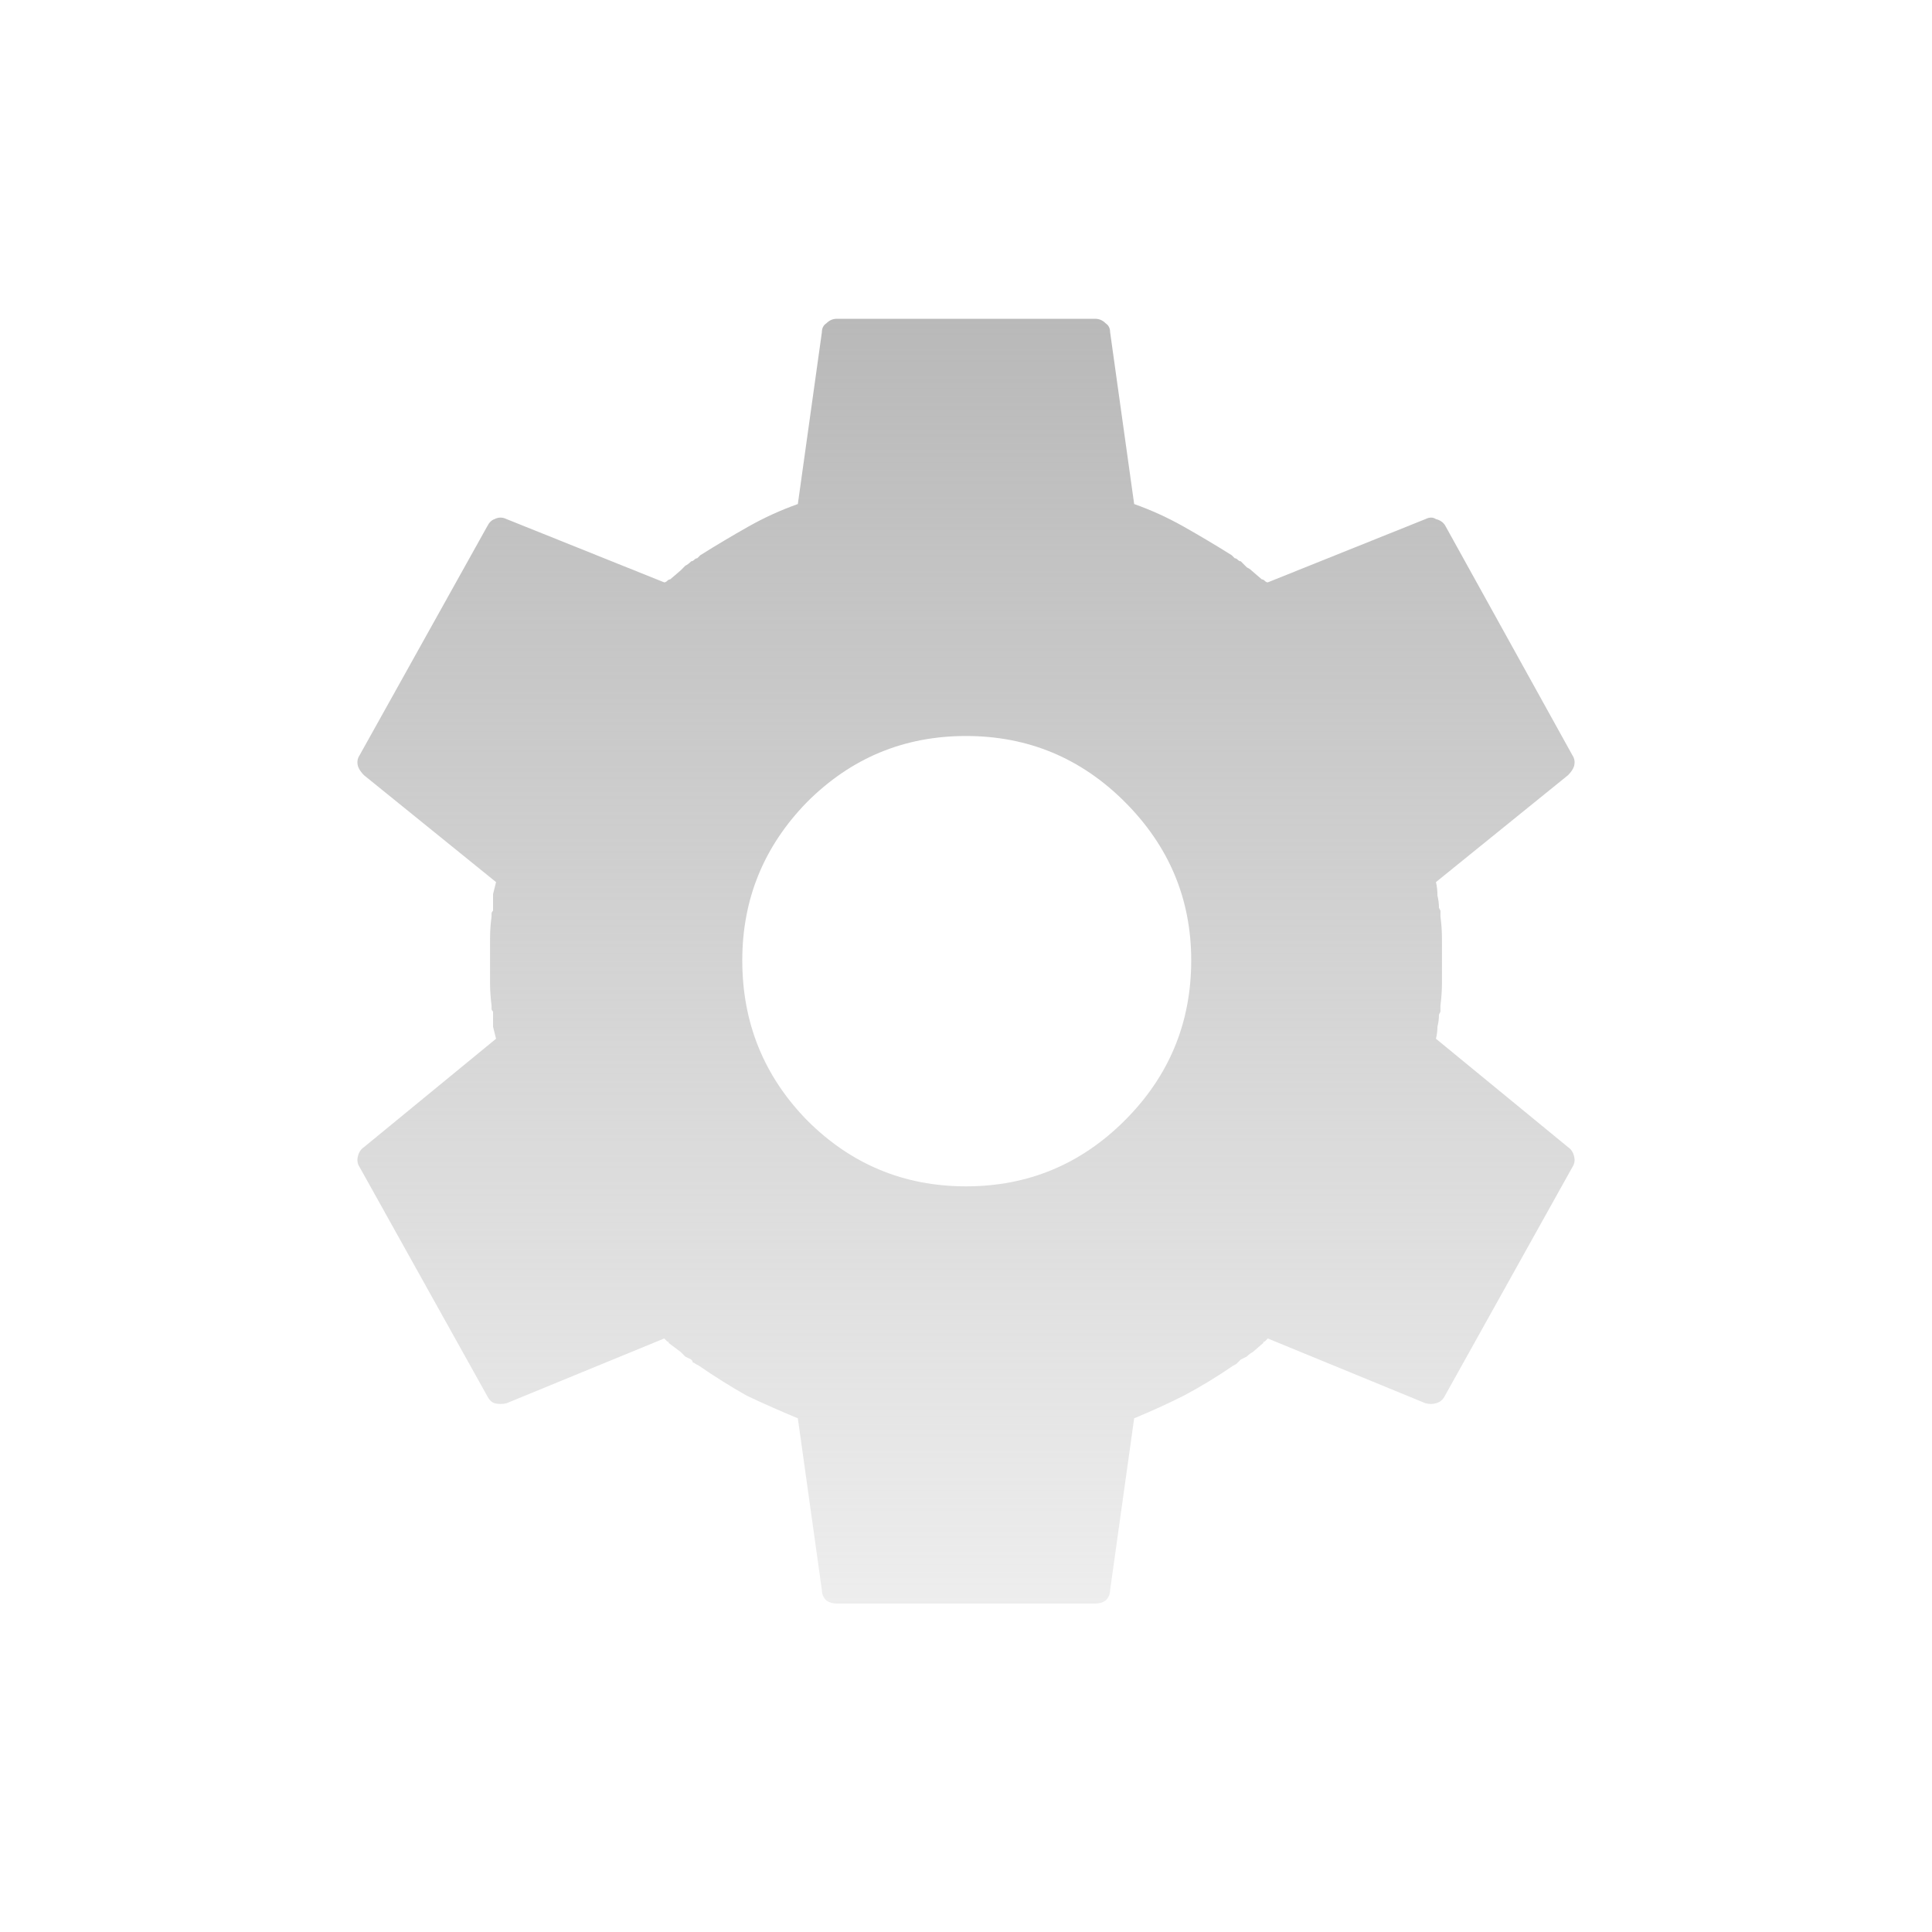 <svg width="200" height="200" viewBox="0 0 200 200" fill="none" xmlns="http://www.w3.org/2000/svg">
<path d="M148.649 107.53C148.752 107.114 148.804 106.698 148.804 106.283C148.908 105.867 148.96 105.451 148.96 105.035L149.115 104.723C149.115 104.619 149.115 104.515 149.115 104.411C149.115 104.308 149.115 104.204 149.115 104.1C149.219 103.268 149.271 102.488 149.271 101.761C149.271 101.033 149.271 100.254 149.271 99.422C149.271 98.694 149.271 97.967 149.271 97.239C149.271 96.408 149.219 95.628 149.115 94.9C149.115 94.796 149.115 94.692 149.115 94.588C149.115 94.485 149.115 94.381 149.115 94.277L148.96 93.965C148.96 93.549 148.908 93.133 148.804 92.718C148.804 92.198 148.752 91.73 148.649 91.314L162.326 80.244C162.637 79.932 162.845 79.62 162.948 79.308C163.052 78.892 163 78.529 162.793 78.217L149.581 54.361C149.374 54.049 149.063 53.841 148.649 53.737C148.338 53.529 147.975 53.529 147.561 53.737L131.241 60.286C131.137 60.286 131.034 60.234 130.93 60.13C130.826 60.026 130.723 59.974 130.619 59.974L129.531 59.039C129.428 58.935 129.272 58.831 129.065 58.727C128.858 58.519 128.651 58.311 128.443 58.103C128.34 58.103 128.236 58.051 128.132 57.947C128.029 57.843 127.925 57.791 127.822 57.791L127.511 57.48C125.853 56.44 124.195 55.453 122.537 54.517C120.879 53.581 119.169 52.802 117.408 52.178L114.921 34.403C114.921 33.987 114.766 33.676 114.455 33.468C114.144 33.156 113.781 33 113.367 33H86.633C86.219 33 85.856 33.156 85.545 33.468C85.234 33.676 85.079 33.987 85.079 34.403L82.592 52.178C80.831 52.802 79.121 53.581 77.463 54.517C75.805 55.453 74.147 56.44 72.489 57.48L72.178 57.791C72.075 57.791 71.971 57.843 71.868 57.947C71.764 58.051 71.66 58.103 71.557 58.103C71.35 58.311 71.142 58.467 70.935 58.571C70.831 58.675 70.676 58.831 70.469 59.039L69.381 59.974C69.277 59.974 69.174 60.026 69.07 60.13C68.966 60.234 68.863 60.286 68.759 60.286L52.439 53.737C52.025 53.529 51.61 53.529 51.196 53.737C50.885 53.841 50.626 54.101 50.419 54.517L37.207 78.217C37 78.529 36.948 78.892 37.052 79.308C37.155 79.62 37.363 79.932 37.673 80.244L51.351 91.314C51.248 91.73 51.144 92.146 51.04 92.561C51.04 92.977 51.04 93.393 51.04 93.809V94.277C50.937 94.381 50.885 94.485 50.885 94.588C50.885 94.692 50.885 94.796 50.885 94.9C50.781 95.628 50.729 96.408 50.729 97.239C50.729 97.967 50.729 98.694 50.729 99.422C50.729 100.254 50.729 101.033 50.729 101.761C50.729 102.488 50.781 103.268 50.885 104.1C50.885 104.204 50.885 104.308 50.885 104.411C50.885 104.515 50.937 104.619 51.04 104.723V105.035C51.04 105.451 51.04 105.867 51.04 106.283C51.144 106.698 51.248 107.114 51.351 107.53L37.673 118.756C37.363 118.964 37.155 119.276 37.052 119.692C36.948 120.107 37 120.471 37.207 120.783L50.419 144.483C50.626 144.899 50.885 145.159 51.196 145.263C51.61 145.367 52.025 145.367 52.439 145.263L68.759 138.558C68.863 138.662 68.966 138.766 69.07 138.87C69.174 138.87 69.225 138.922 69.225 139.026L70.469 139.961C70.572 140.065 70.728 140.221 70.935 140.429C71.142 140.533 71.35 140.637 71.557 140.741C71.66 140.845 71.712 140.949 71.712 141.053C71.816 141.053 71.919 141.105 72.023 141.209L72.334 141.365C73.992 142.508 75.65 143.547 77.308 144.483C79.069 145.315 80.831 146.094 82.592 146.822L85.079 164.597C85.079 165.013 85.234 165.376 85.545 165.688C85.856 165.896 86.219 166 86.633 166H113.367C113.781 166 114.144 165.896 114.455 165.688C114.766 165.376 114.921 165.013 114.921 164.597L117.408 146.822C119.169 146.094 120.879 145.315 122.537 144.483C124.299 143.547 126.008 142.508 127.666 141.365L127.977 141.209C128.081 141.105 128.132 141.053 128.132 141.053C128.236 140.949 128.34 140.845 128.443 140.741C128.651 140.637 128.858 140.533 129.065 140.429C129.272 140.221 129.479 140.065 129.687 139.961L130.775 139.026C130.775 138.922 130.826 138.87 130.93 138.87C131.034 138.766 131.137 138.662 131.241 138.558L147.561 145.263C147.975 145.367 148.338 145.367 148.649 145.263C149.063 145.159 149.374 144.899 149.581 144.483L162.793 120.783C163 120.471 163.052 120.107 162.948 119.692C162.845 119.276 162.637 118.964 162.326 118.756L148.649 107.53ZM123.314 99.422C123.314 105.867 121.035 111.376 116.475 115.95C111.916 120.523 106.424 122.81 100 122.81C93.576 122.81 88.084 120.523 83.525 115.95C79.069 111.376 76.841 105.867 76.841 99.422C76.841 93.081 79.069 87.624 83.525 83.05C88.084 78.477 93.576 76.19 100 76.19C106.424 76.19 111.916 78.477 116.475 83.05C121.035 87.624 123.314 93.081 123.314 99.422Z" fill="url(#paint0_linear_1073_48067)"/>
<defs>
<linearGradient id="paint0_linear_1073_48067" x1="100" y1="33" x2="100" y2="166" gradientUnits="userSpaceOnUse">
<stop stop-color="#B9B9B9"/>
<stop offset="1" stop-color="#B9B9B9" stop-opacity="0.25"/>
</linearGradient>
</defs>
</svg>
